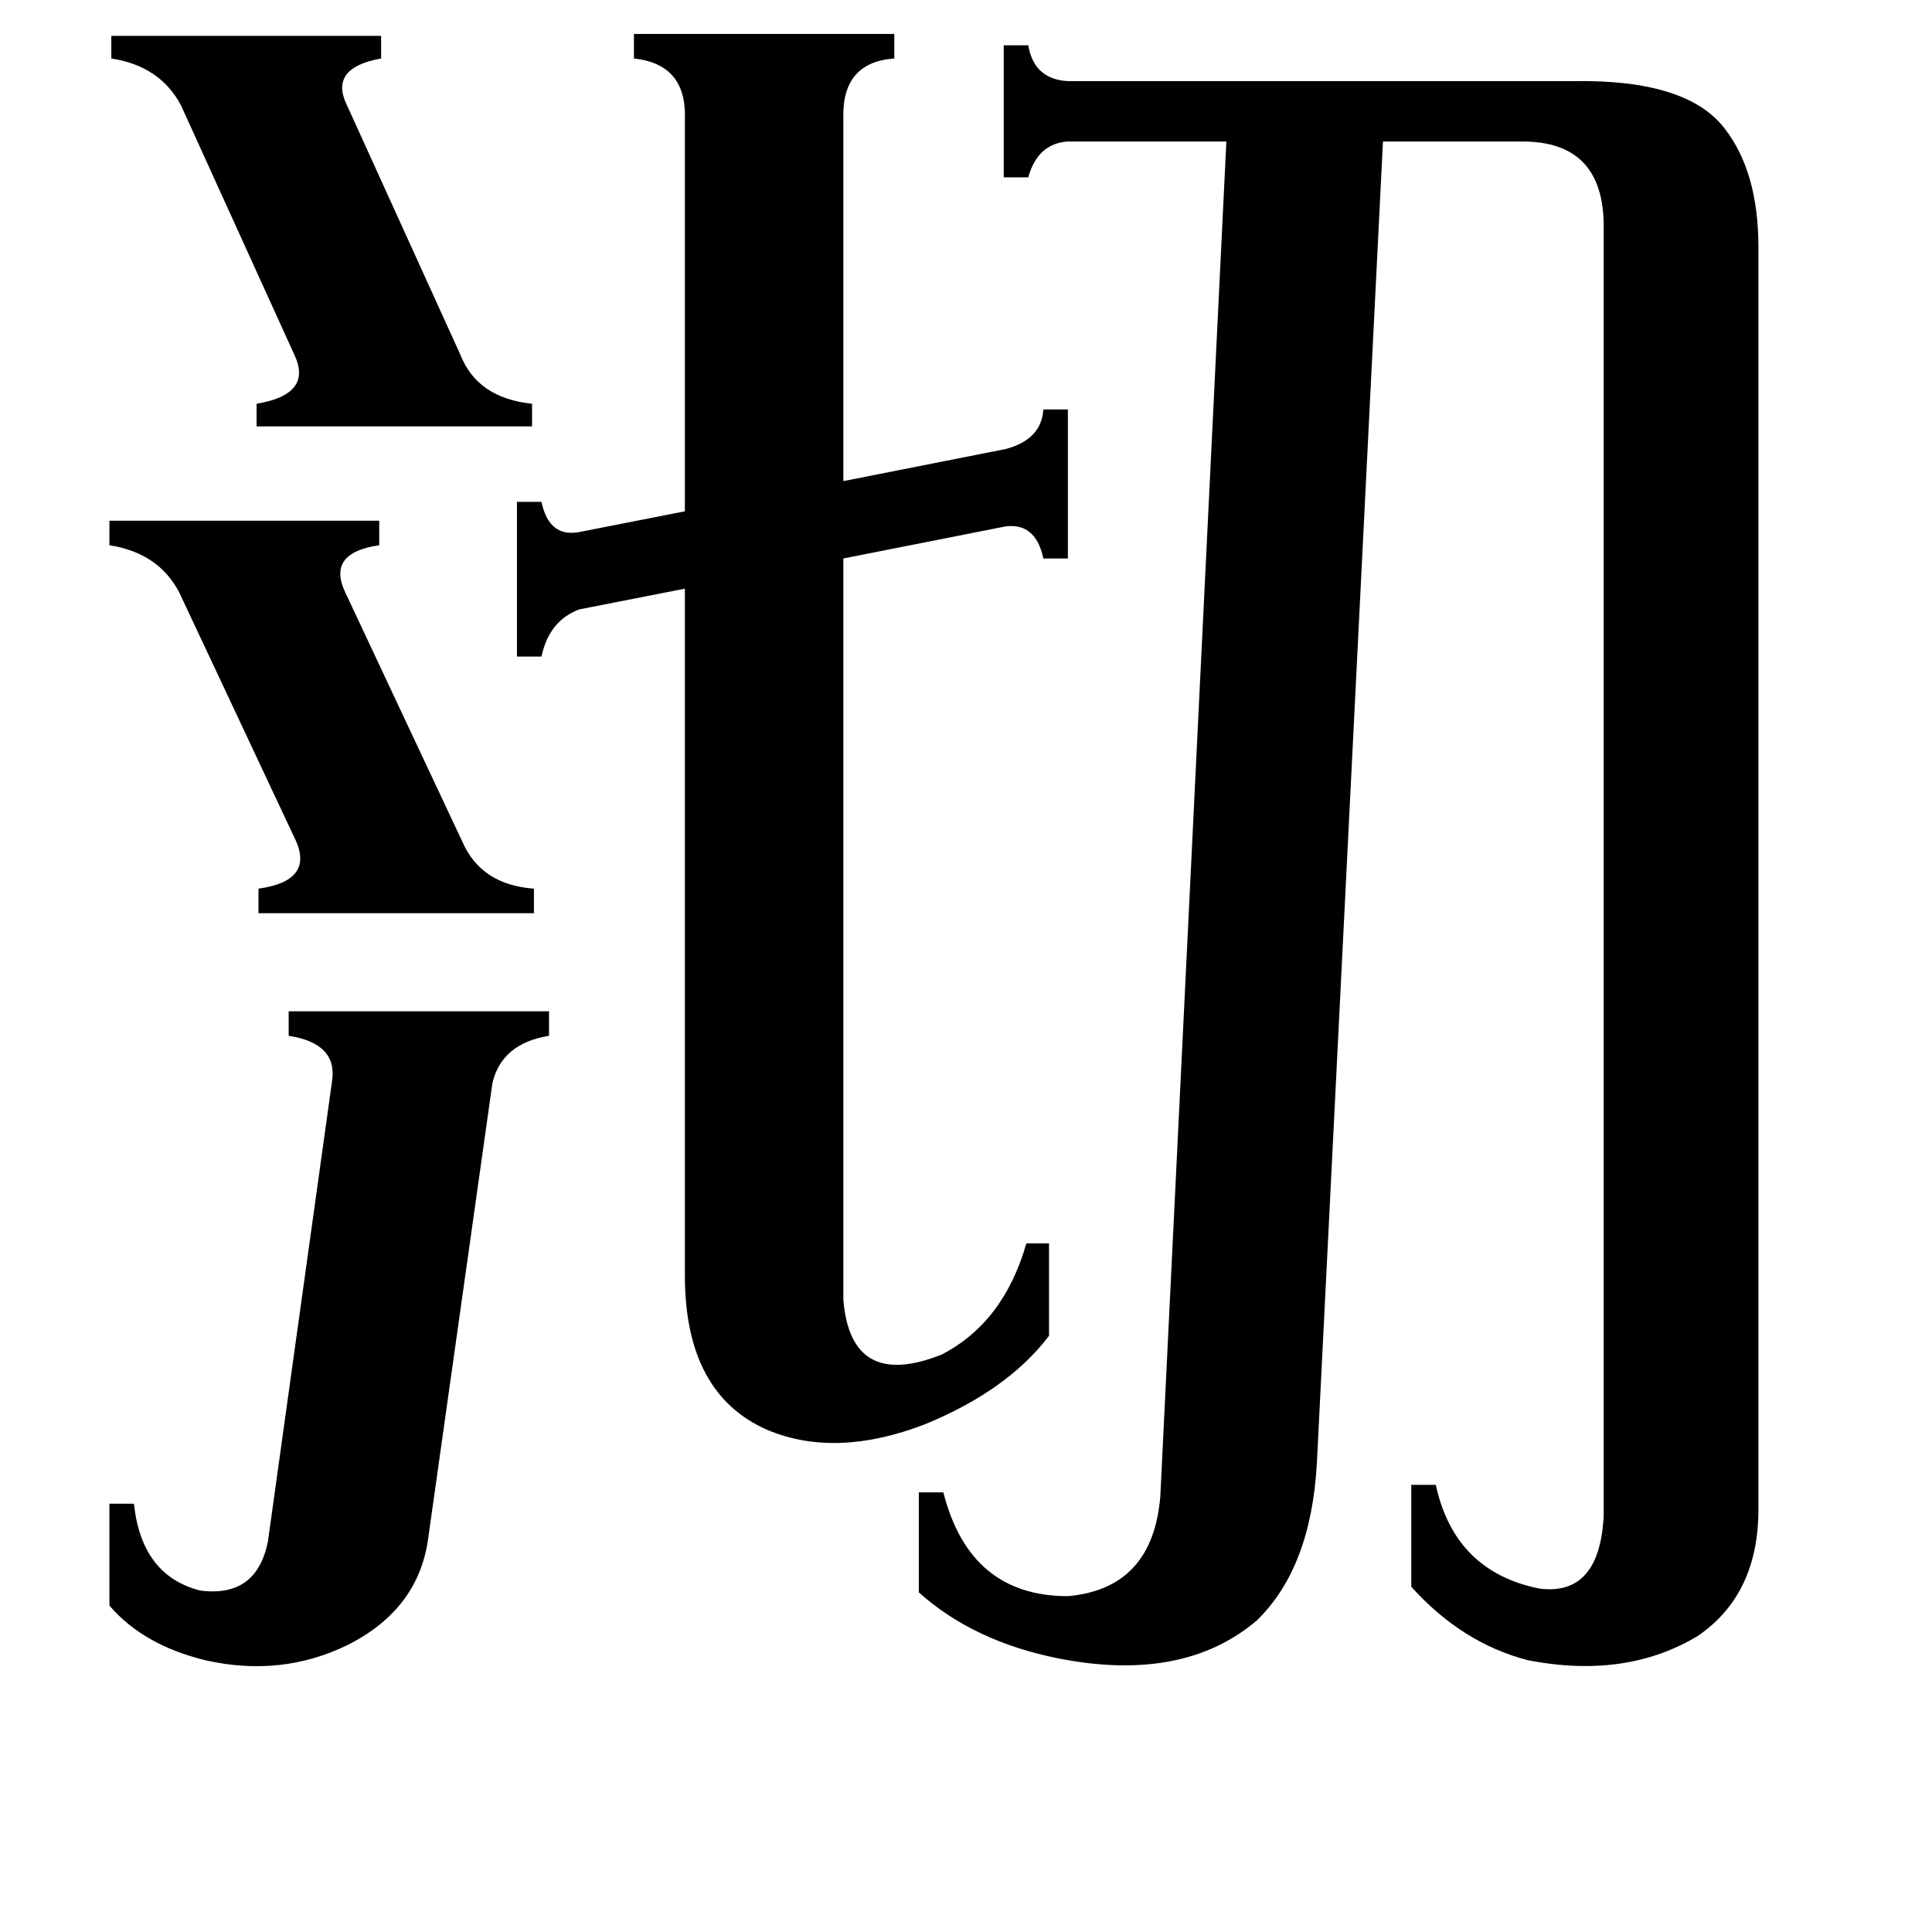 <svg xmlns="http://www.w3.org/2000/svg" viewBox="0 -800 1024 1024">
	<path fill="#000000" d="M59 -781H202V-769Q174 -764 184 -744L244 -612Q253 -589 282 -586V-574H136V-586Q166 -591 156 -612L96 -744Q85 -765 59 -769ZM58 -524H201V-511Q173 -507 183 -486L245 -354Q255 -331 283 -329V-316H137V-329Q166 -333 157 -354L95 -486Q84 -507 58 -511ZM176 -227Q179 -247 153 -251V-264H291V-251Q266 -247 261 -226L227 15Q222 53 184 72Q149 89 109 80Q76 72 58 51V-3H71Q75 35 106 43Q136 47 142 17ZM447 -111Q451 -63 499 -82Q532 -99 544 -141H556V-92Q534 -63 490 -45Q443 -27 407 -42Q363 -61 363 -124V-488L307 -477Q291 -471 287 -452H274V-534H287Q291 -515 307 -518L363 -529V-737Q364 -766 336 -769V-782H474V-769Q446 -767 447 -737V-545L533 -562Q552 -567 553 -583H566V-504H553Q549 -523 533 -521L447 -504ZM850 -680Q850 -725 807 -725H733L698 -25Q695 31 666 59Q627 92 561 79Q516 70 487 44V-9H500Q514 46 566 46Q611 42 615 -7L650 -725H566Q550 -724 545 -706H532V-776H545Q548 -758 566 -757H834Q894 -758 914 -732Q932 -709 932 -669V0Q932 45 900 67Q862 90 810 80Q775 71 748 41V-13H761Q771 33 816 42Q848 46 850 3Z"/>
</svg>
